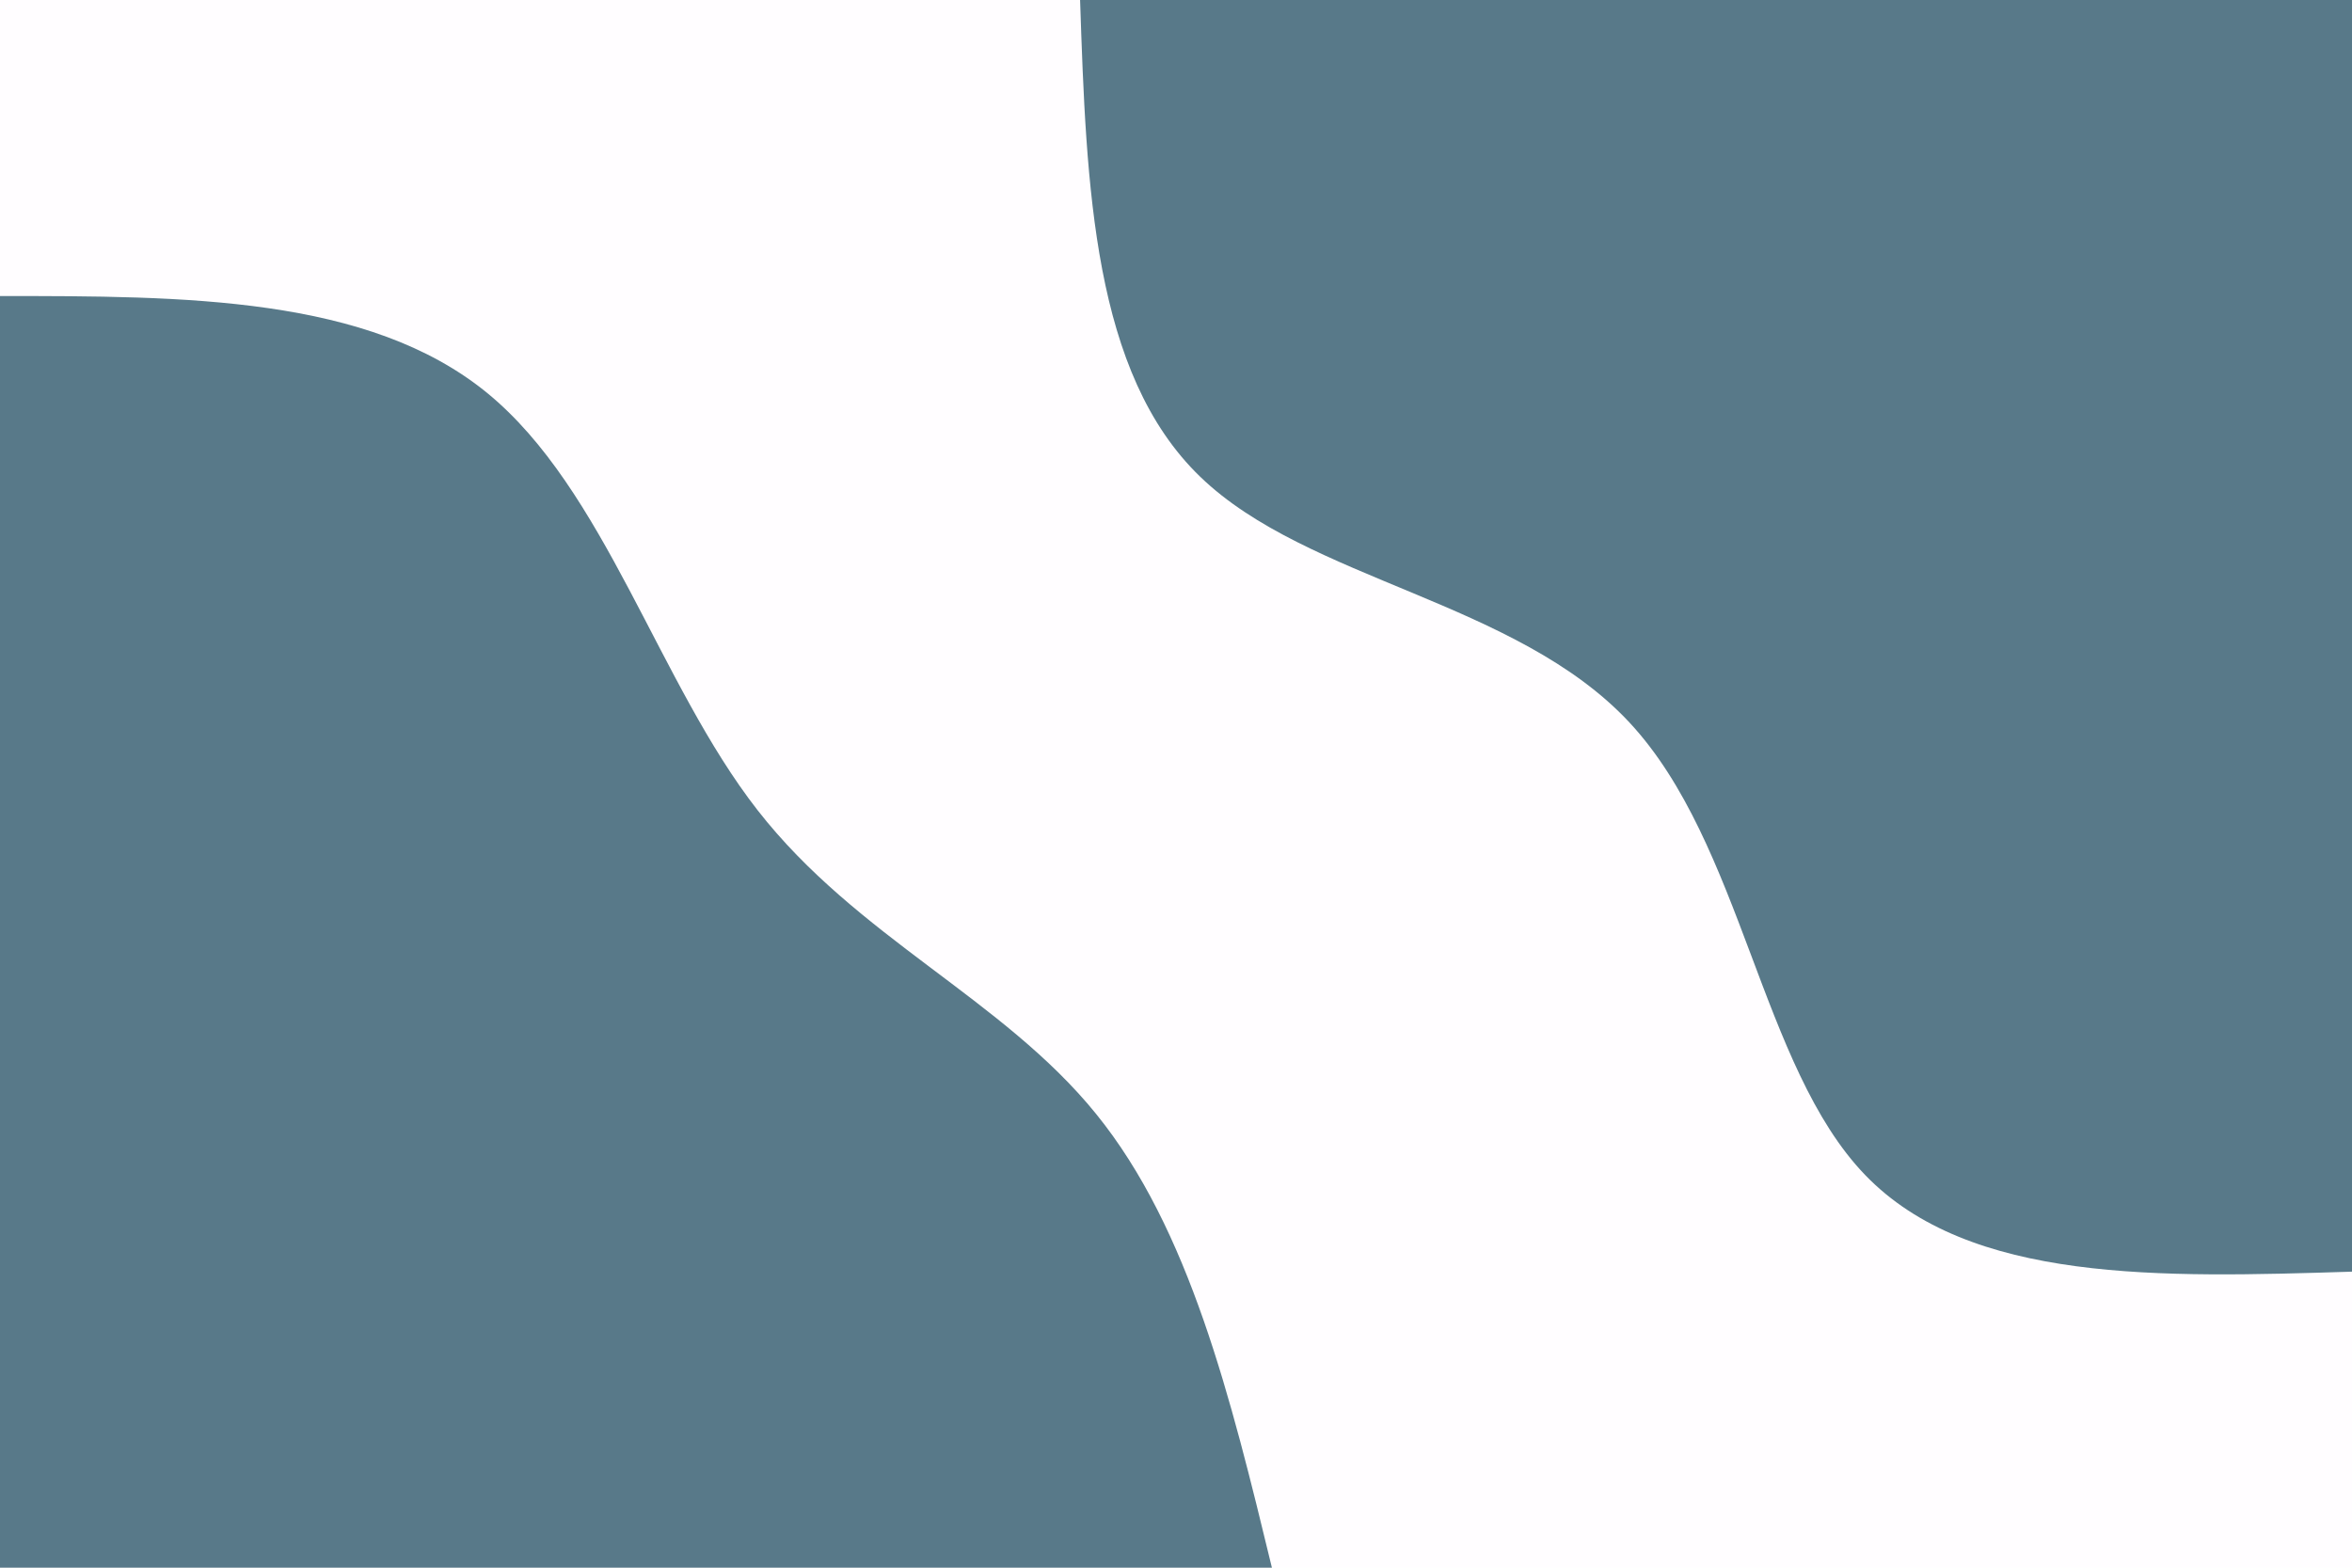 <svg id="visual" viewBox="0 0 900 600" width="900" height="600" xmlns="http://www.w3.org/2000/svg" xmlns:xlink="http://www.w3.org/1999/xlink" version="1.1"><rect x="0" y="0" width="900" height="600" fill="#fffdff"></rect><defs><linearGradient id="grad1_0" x1="33.3%" y1="0%" x2="100%" y2="100%"><stop offset="20%" stop-color="#fffdff" stop-opacity="1"></stop><stop offset="80%" stop-color="#fffdff" stop-opacity="1"></stop></linearGradient></defs><defs><linearGradient id="grad2_0" x1="0%" y1="0%" x2="66.7%" y2="100%"><stop offset="20%" stop-color="#fffdff" stop-opacity="1"></stop><stop offset="80%" stop-color="#fffdff" stop-opacity="1"></stop></linearGradient></defs><g transform="translate(900, 0)"><path d="M0 486.7C-73.1 489 -146.3 491.2 -186.3 449.7C-226.3 408.2 -233.2 323 -276.5 276.5C-319.8 230 -399.6 222.2 -440.7 182.5C-481.8 142.9 -484.3 71.5 -486.7 0L0 0Z" fill="#587989"></path></g><g transform="translate(0, 600)"><path d="M0 -486.7C70.5 -486.7 140.9 -486.7 186.3 -449.7C231.6 -412.7 251.9 -338.6 289.9 -289.9C327.9 -241.2 383.7 -217.8 419.4 -173.7C455.2 -129.6 471 -64.8 486.7 0L0 0Z" fill="#587989"></path></g></svg>